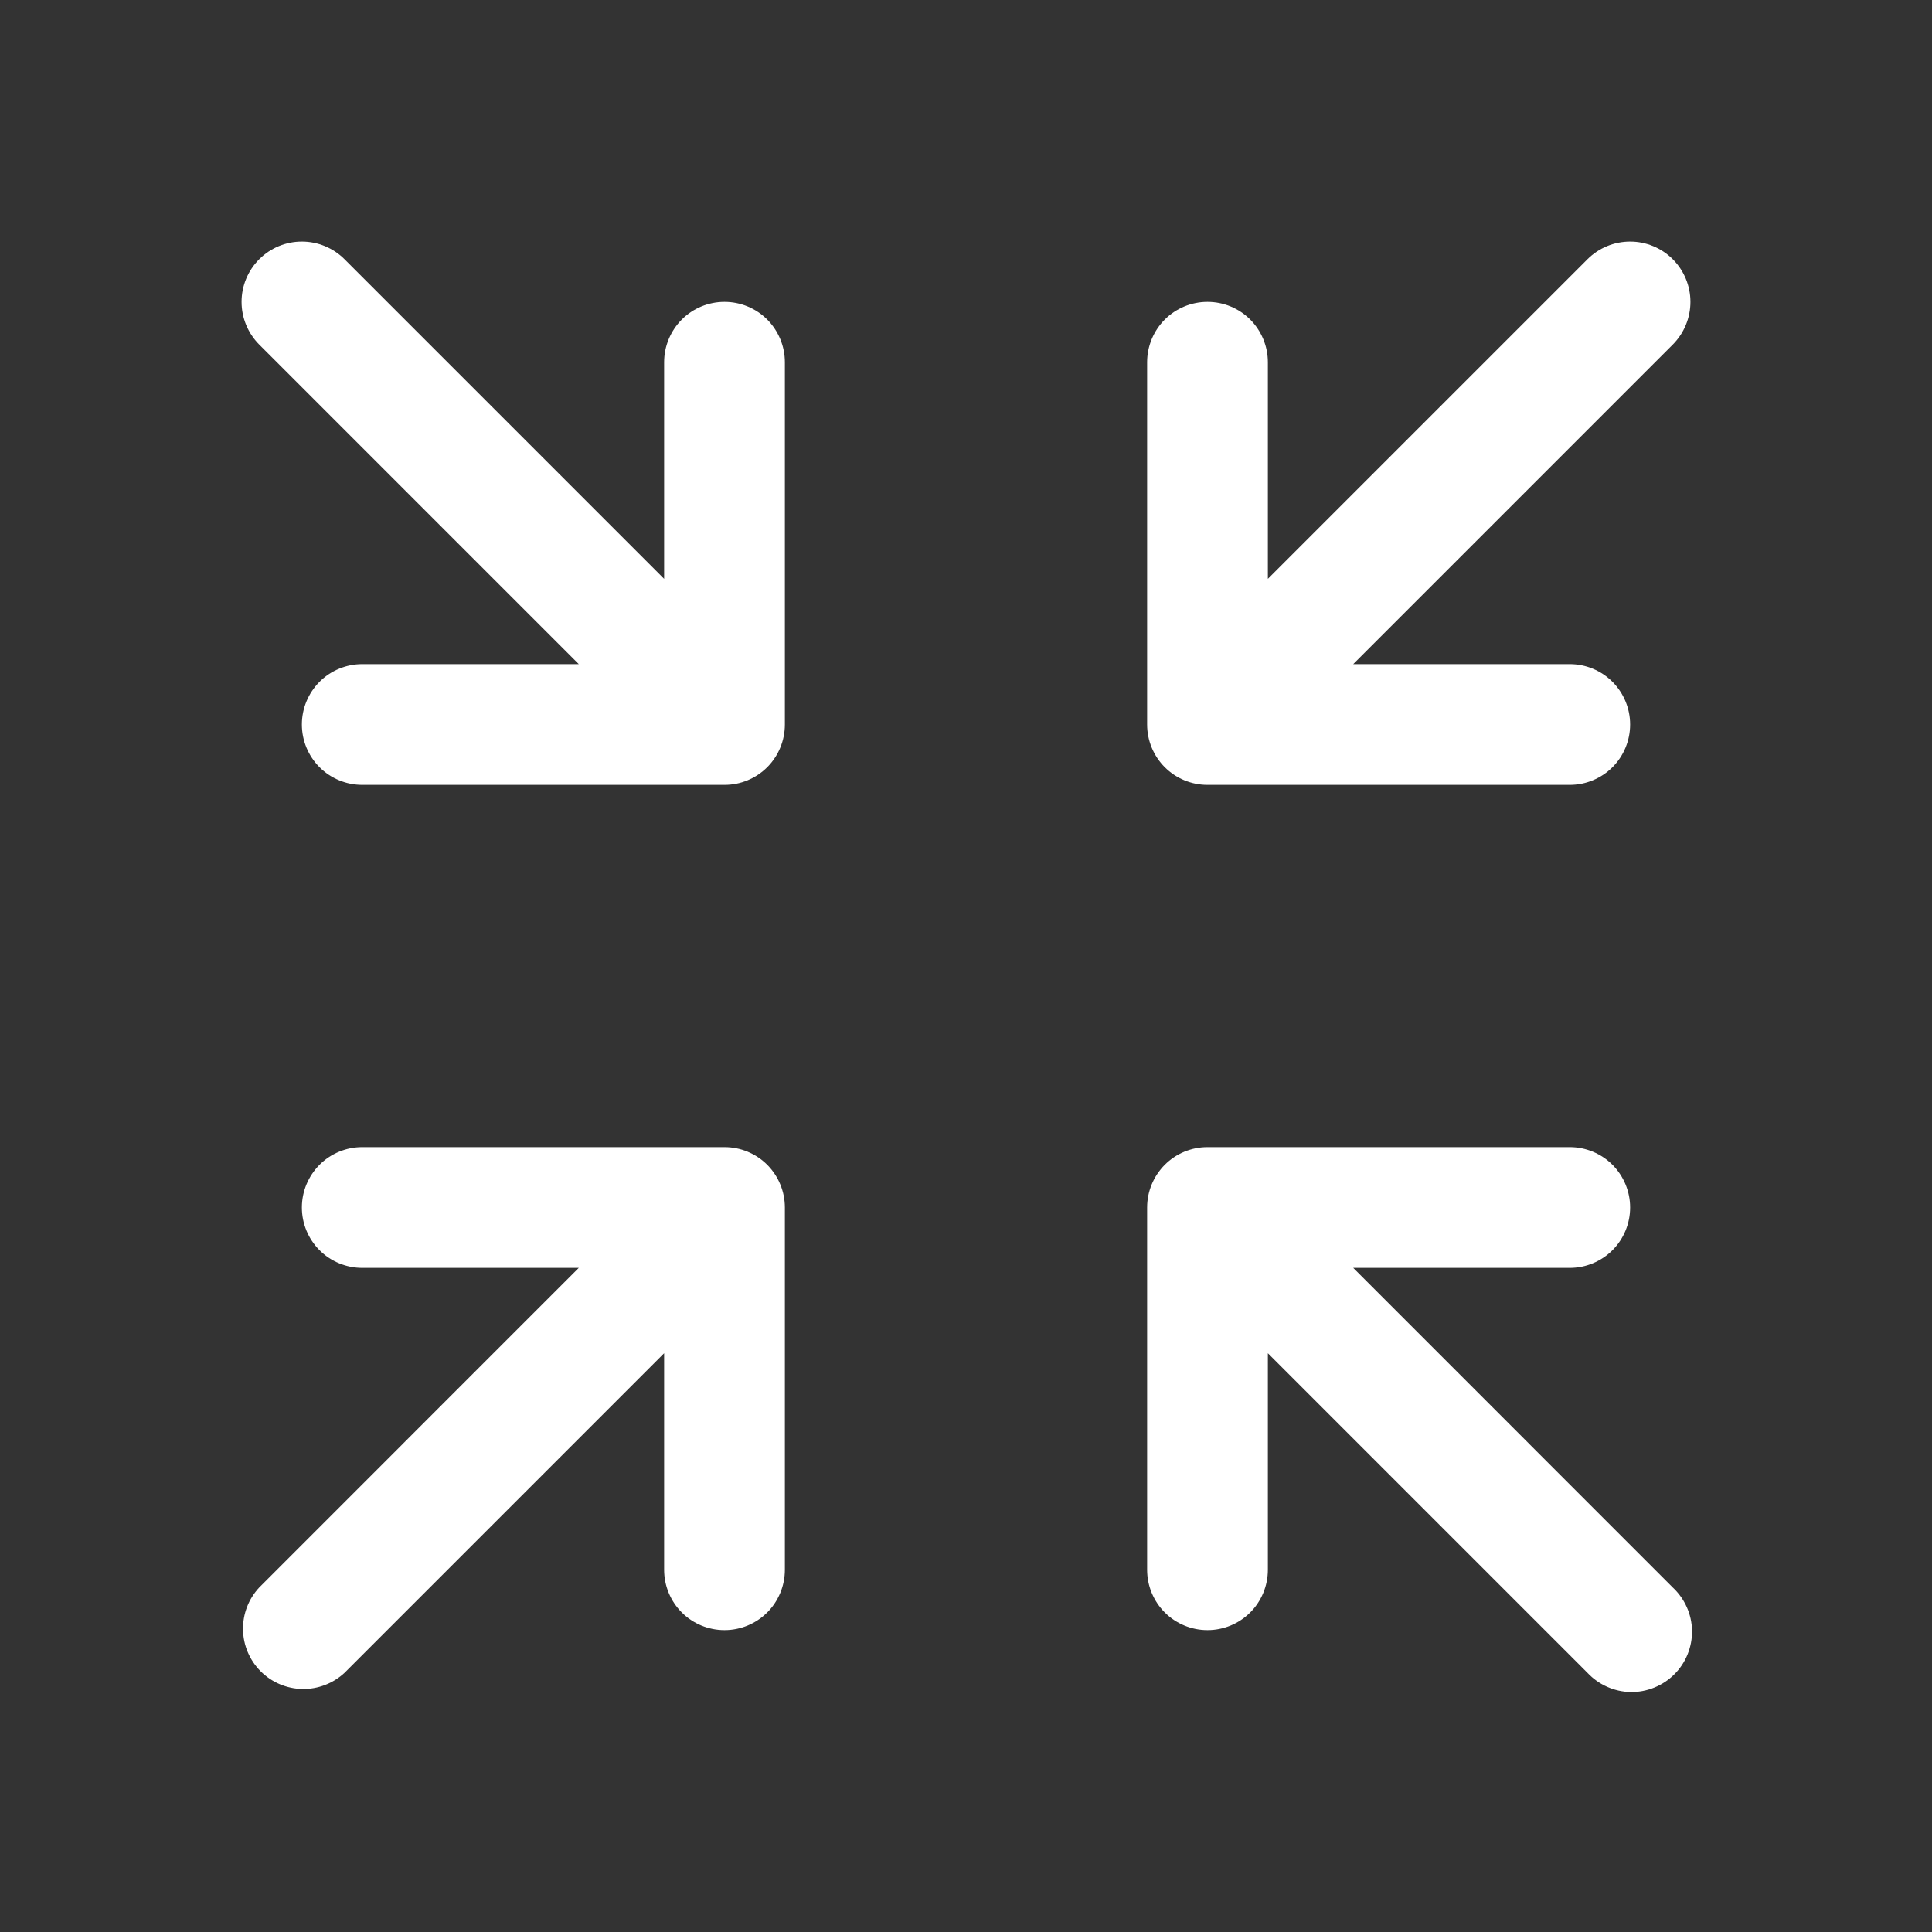 <svg width="28" height="28" viewBox="0 0 28 28" fill="none" xmlns="http://www.w3.org/2000/svg">
<rect x="0" y="0" width="28" height="28" fill="#333333" stroke="none"/>
<path fill-rule="evenodd" clip-rule="evenodd" d="M3.757 3.757C3.921 3.593 4.143 3.501 4.375 3.501C4.607 3.501 4.829 3.593 4.993 3.757L9.625 8.389V5.25C9.625 5.018 9.717 4.796 9.881 4.631C10.045 4.467 10.268 4.375 10.5 4.375C10.732 4.375 10.955 4.467 11.119 4.631C11.283 4.796 11.375 5.018 11.375 5.25V10.5C11.375 10.732 11.283 10.955 11.119 11.119C10.955 11.283 10.732 11.375 10.5 11.375H5.25C5.018 11.375 4.795 11.283 4.631 11.119C4.467 10.955 4.375 10.732 4.375 10.5C4.375 10.268 4.467 10.046 4.631 9.881C4.795 9.717 5.018 9.625 5.25 9.625H8.388L3.757 4.994C3.593 4.829 3.501 4.607 3.501 4.375C3.501 4.143 3.593 3.921 3.757 3.757ZM24.243 3.757C24.407 3.921 24.499 4.143 24.499 4.375C24.499 4.607 24.407 4.829 24.243 4.994L19.612 9.625H22.75C22.982 9.625 23.205 9.717 23.369 9.881C23.533 10.046 23.625 10.268 23.625 10.5C23.625 10.732 23.533 10.955 23.369 11.119C23.205 11.283 22.982 11.375 22.75 11.375H17.5C17.268 11.375 17.045 11.283 16.881 11.119C16.717 10.955 16.625 10.732 16.625 10.5V5.25C16.625 5.018 16.717 4.796 16.881 4.631C17.045 4.467 17.268 4.375 17.5 4.375C17.732 4.375 17.955 4.467 18.119 4.631C18.283 4.796 18.375 5.018 18.375 5.25V8.389L23.007 3.757C23.171 3.593 23.393 3.501 23.625 3.501C23.857 3.501 24.079 3.593 24.243 3.757ZM4.375 17.5C4.375 17.268 4.467 17.046 4.631 16.881C4.795 16.717 5.018 16.625 5.25 16.625H10.5C10.732 16.625 10.955 16.717 11.119 16.881C11.283 17.046 11.375 17.268 11.375 17.5V22.75C11.375 22.982 11.283 23.205 11.119 23.369C10.955 23.533 10.732 23.625 10.5 23.625C10.268 23.625 10.045 23.533 9.881 23.369C9.717 23.205 9.625 22.982 9.625 22.75V19.612L4.993 24.244C4.827 24.398 4.608 24.482 4.381 24.478C4.155 24.474 3.938 24.382 3.778 24.222C3.618 24.062 3.526 23.846 3.522 23.619C3.518 23.392 3.602 23.173 3.757 23.007L8.388 18.375H5.25C5.018 18.375 4.795 18.283 4.631 18.119C4.467 17.955 4.375 17.732 4.375 17.5ZM16.625 17.5C16.625 17.268 16.717 17.046 16.881 16.881C17.045 16.717 17.268 16.625 17.5 16.625H22.75C22.982 16.625 23.205 16.717 23.369 16.881C23.533 17.046 23.625 17.268 23.625 17.5C23.625 17.732 23.533 17.955 23.369 18.119C23.205 18.283 22.982 18.375 22.75 18.375H19.612L24.243 23.007C24.329 23.087 24.398 23.184 24.446 23.291C24.494 23.398 24.52 23.514 24.522 23.632C24.524 23.749 24.502 23.866 24.458 23.975C24.414 24.084 24.349 24.183 24.265 24.266C24.182 24.349 24.083 24.414 23.974 24.458C23.866 24.502 23.749 24.524 23.631 24.522C23.514 24.52 23.398 24.494 23.291 24.446C23.183 24.398 23.087 24.329 23.007 24.244L18.375 19.612V22.75C18.375 22.982 18.283 23.205 18.119 23.369C17.955 23.533 17.732 23.625 17.5 23.625C17.268 23.625 17.045 23.533 16.881 23.369C16.717 23.205 16.625 22.982 16.625 22.75V17.5Z" fill="white"/>
</svg>
